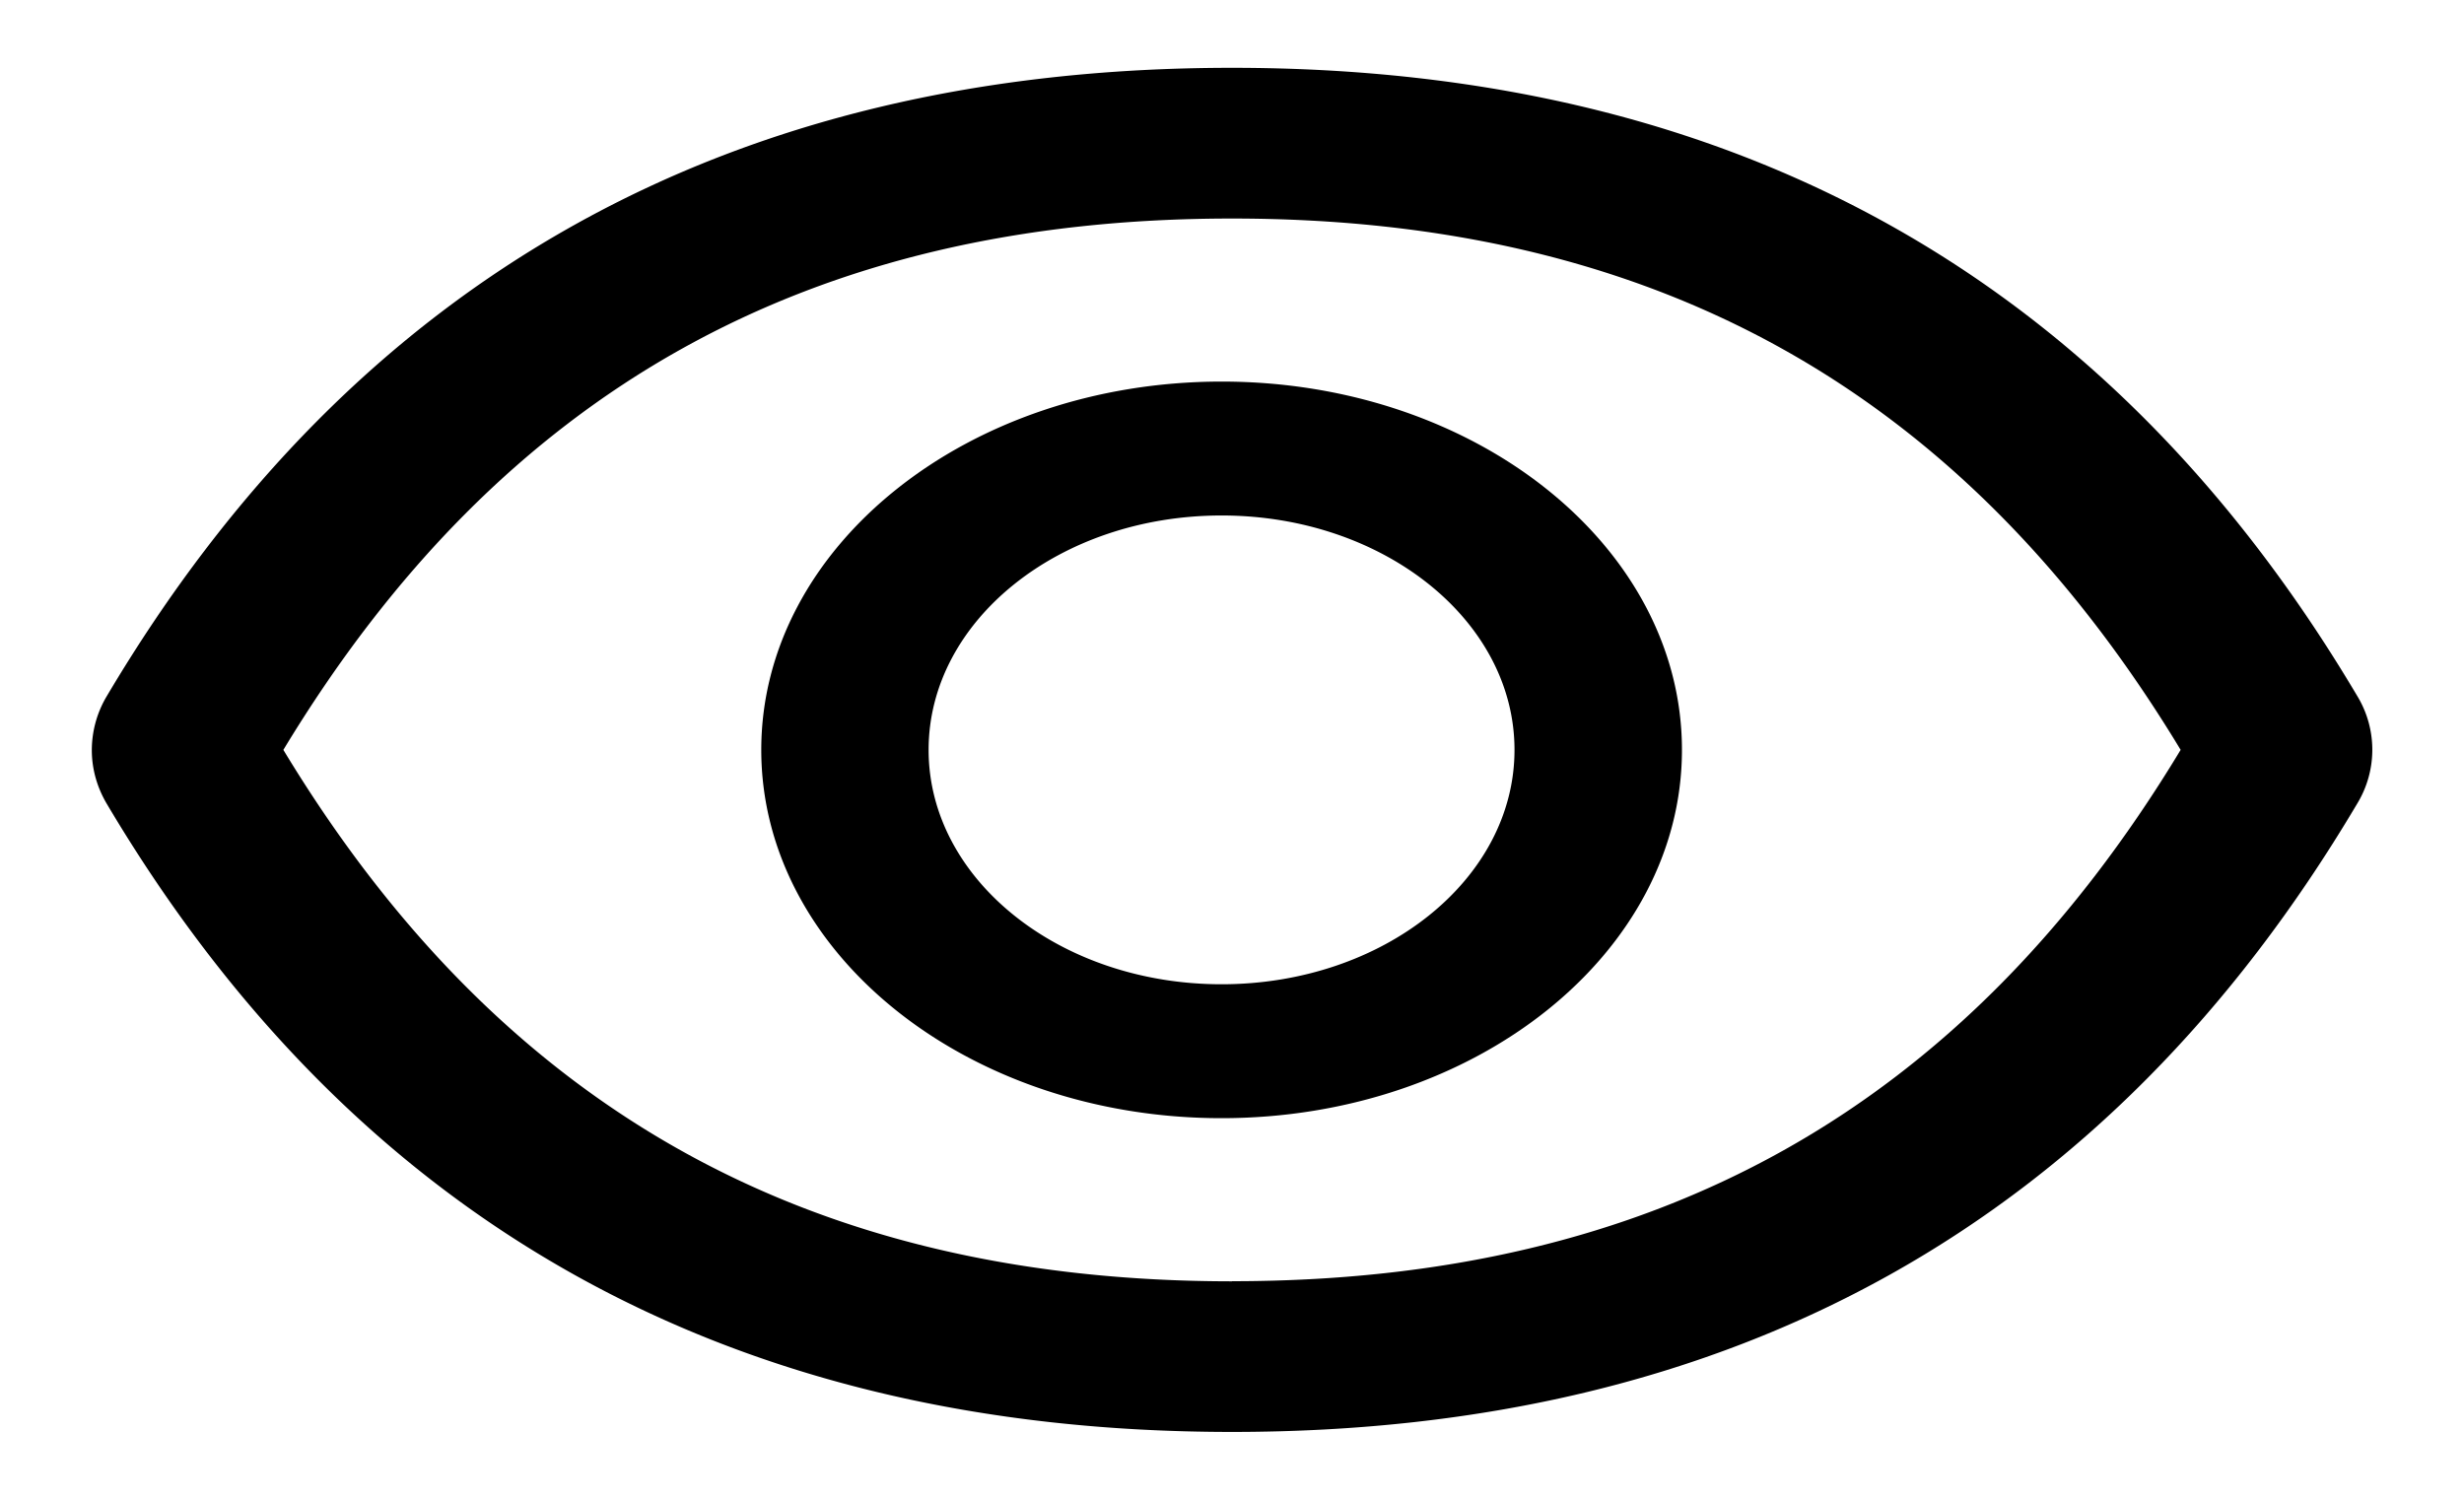 <svg width="23" height="14" xmlns="http://www.w3.org/2000/svg"><path d="M22.003 6.496C19.689 2.596 16.19.633 11.5.633 6.808.633 3.312 2.596.997 6.498a.986.986 0 0 0-.14.503c0 .174.047.346.14.503 2.315 3.9 5.813 5.863 10.503 5.863 4.692 0 8.189-1.963 10.503-5.865a.967.967 0 0 0 0-1.006zM11.5 11.961C7.562 11.96 4.68 10.363 2.645 7 4.68 3.637 7.562 2.04 11.5 2.04c3.938 0 6.821 1.597 8.855 4.96-2.031 3.363-4.915 4.96-8.855 4.96zm-.098-8.399C9.03 3.563 7.106 5.103 7.106 7c0 1.898 1.923 3.438 4.296 3.438S15.7 8.898 15.7 7c0-1.898-1.924-3.438-4.296-3.438zm0 5.626c-1.51 0-2.734-.979-2.734-2.188s1.223-2.188 2.735-2.188c1.51 0 2.734.979 2.734 2.188s-1.223 2.188-2.735 2.188z" /></svg>
